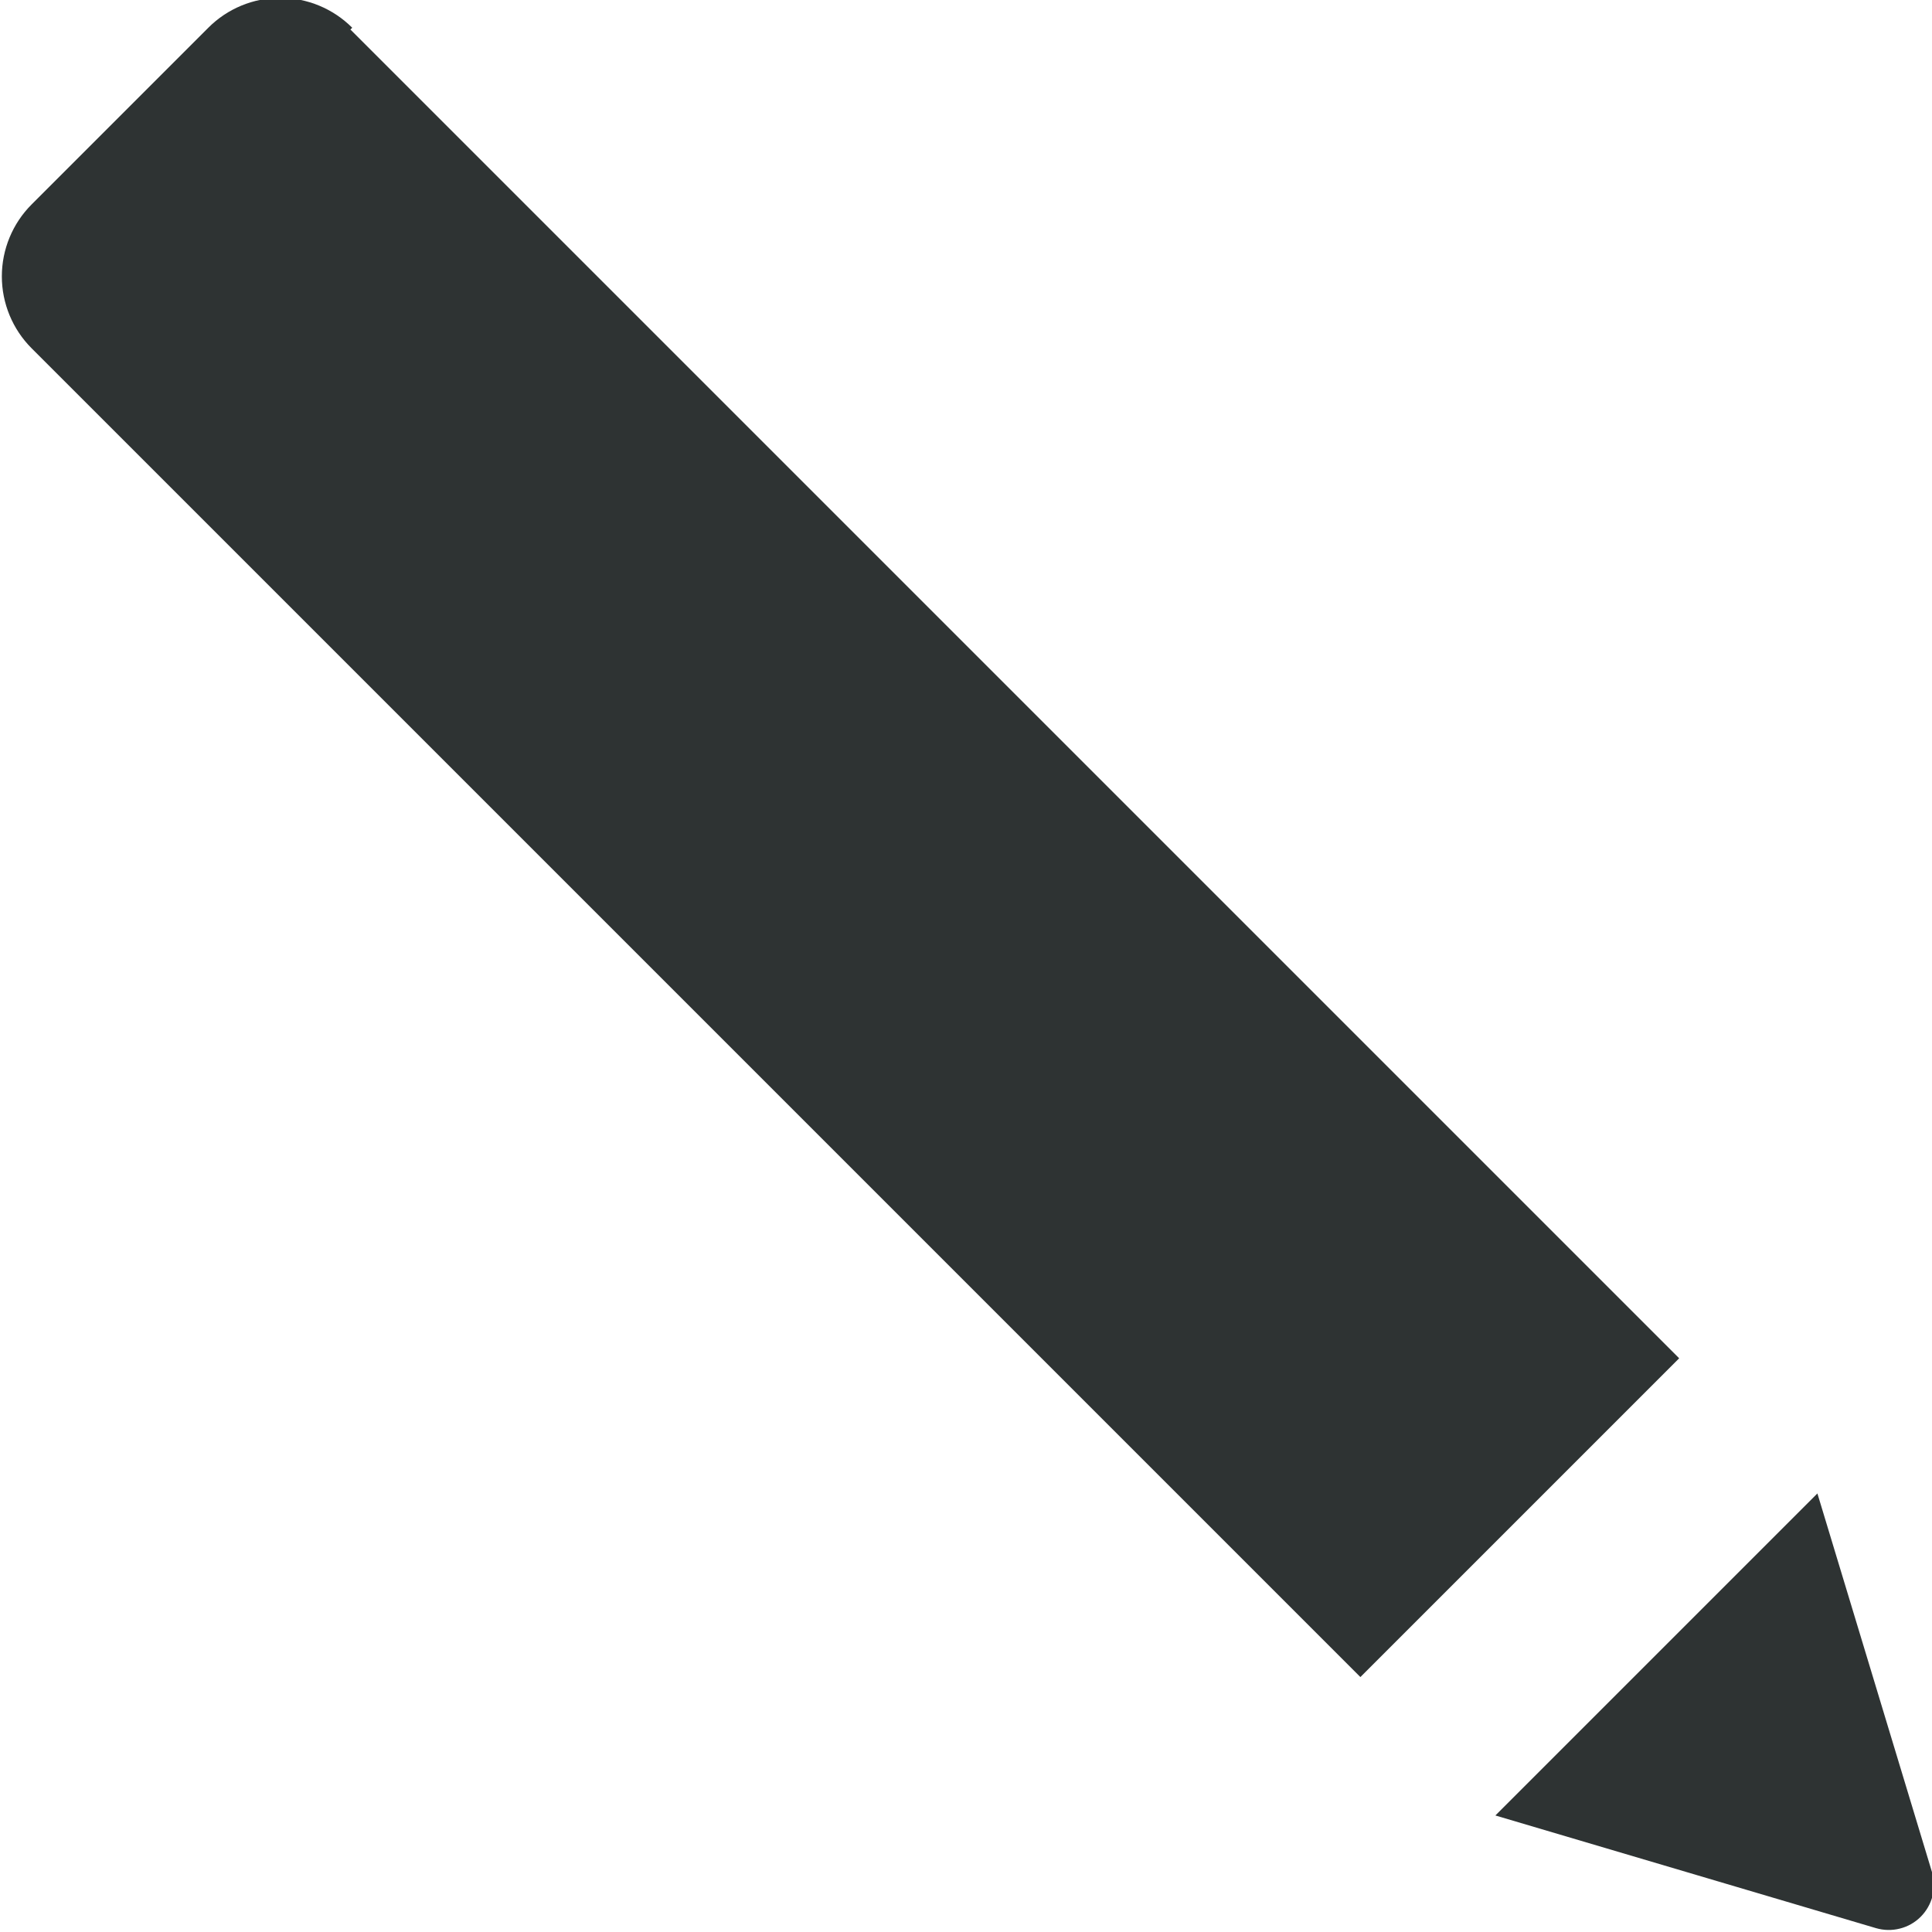 <svg width="22" height="22" viewBox="0 0 22 22" fill="none" xmlns="http://www.w3.org/2000/svg">
<g clip-path="url(#clip0)">
<path d="M3.99 0.336L19.121 15.467L15.491 19.097L0.36 3.966C0.143 3.749 0.021 3.454 0.021 3.147C0.021 2.84 0.143 2.545 0.36 2.328L2.372 0.316C2.589 0.098 2.884 -0.024 3.191 -0.024C3.499 -0.024 3.793 0.098 4.011 0.316L3.99 0.336Z" fill="#2E3333"/>
<path d="M17.028 20.673L20.695 17.006L22 21.318C22.026 21.407 22.028 21.501 22.006 21.59C21.983 21.68 21.936 21.762 21.871 21.827C21.806 21.892 21.724 21.939 21.634 21.961C21.545 21.984 21.451 21.982 21.362 21.956L17.028 20.673Z" fill="#2E3333"/>
</g>
<defs>
<clipPath id="clip0">
<rect width="22" height="22" fill="white"/>
</clipPath>
</defs>
</svg>
